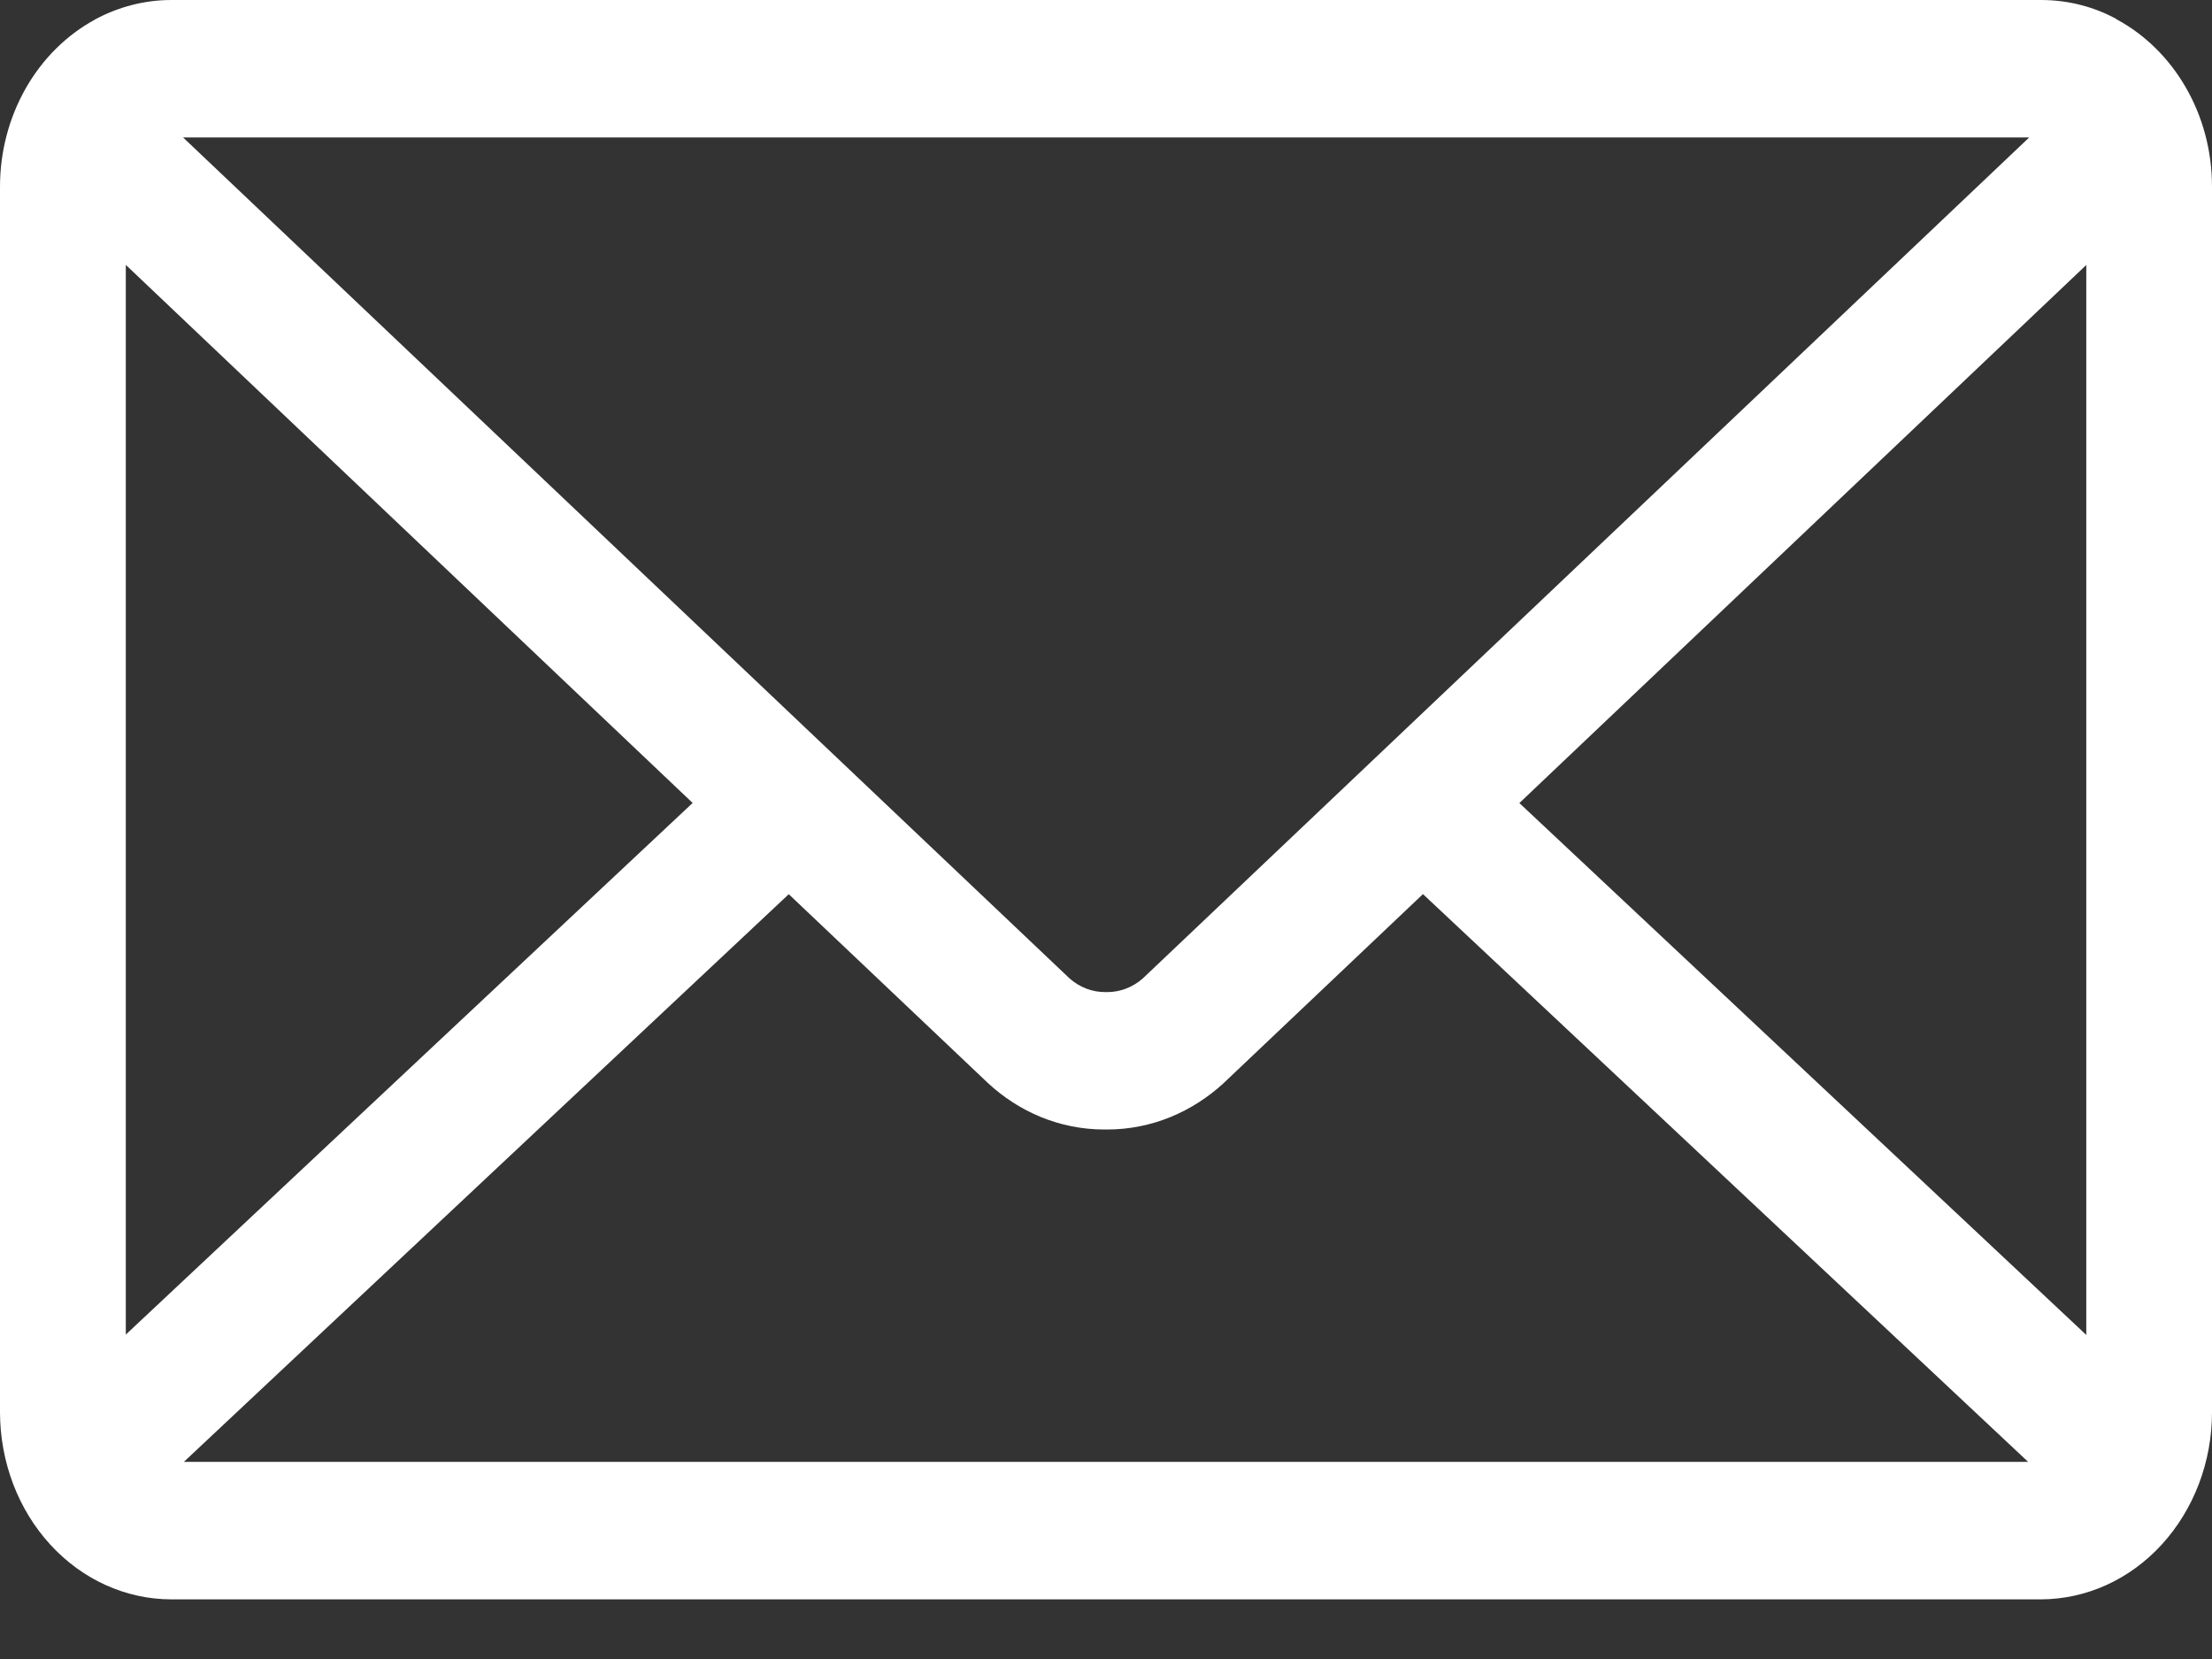 <svg width="24" height="18" viewBox="0 0 24 18" fill="none" xmlns="http://www.w3.org/2000/svg">
<rect x="0" y="0" width="24" height="18" fill="#333333" stroke="none"/>
<path d="M16.485 8.713L22.636 2.875V14.484L16.485 8.713ZM8.558 9.702L10.718 11.75C11.057 12.065 11.499 12.255 11.982 12.255H11.999H11.998H12.012C12.496 12.255 12.938 12.064 13.282 11.747L13.279 11.749L15.439 9.701L22.005 15.861H1.995L8.558 9.702ZM1.986 1.491H22.017L12.396 10.619C12.287 10.713 12.153 10.764 12.015 10.764H12.002H12.002H11.989C11.85 10.764 11.716 10.713 11.607 10.618L11.608 10.619L1.986 1.491ZM1.365 2.874L7.515 8.712L1.365 14.48V2.874ZM22.966 0.208C22.726 0.076 22.444 0 22.145 0H1.859C1.569 7.56336e-05 1.283 0.074 1.024 0.215L1.035 0.21C0.725 0.377 0.463 0.636 0.28 0.957C0.097 1.278 0 1.648 0 2.026L0 15.323C0.001 15.861 0.196 16.377 0.545 16.758C0.893 17.139 1.365 17.352 1.858 17.353H22.142C22.635 17.352 23.107 17.139 23.455 16.758C23.803 16.377 24 15.861 24 15.323V2.026C24 1.232 23.581 0.544 22.971 0.213L22.96 0.208H22.966Z" fill="white"/>
</svg>
